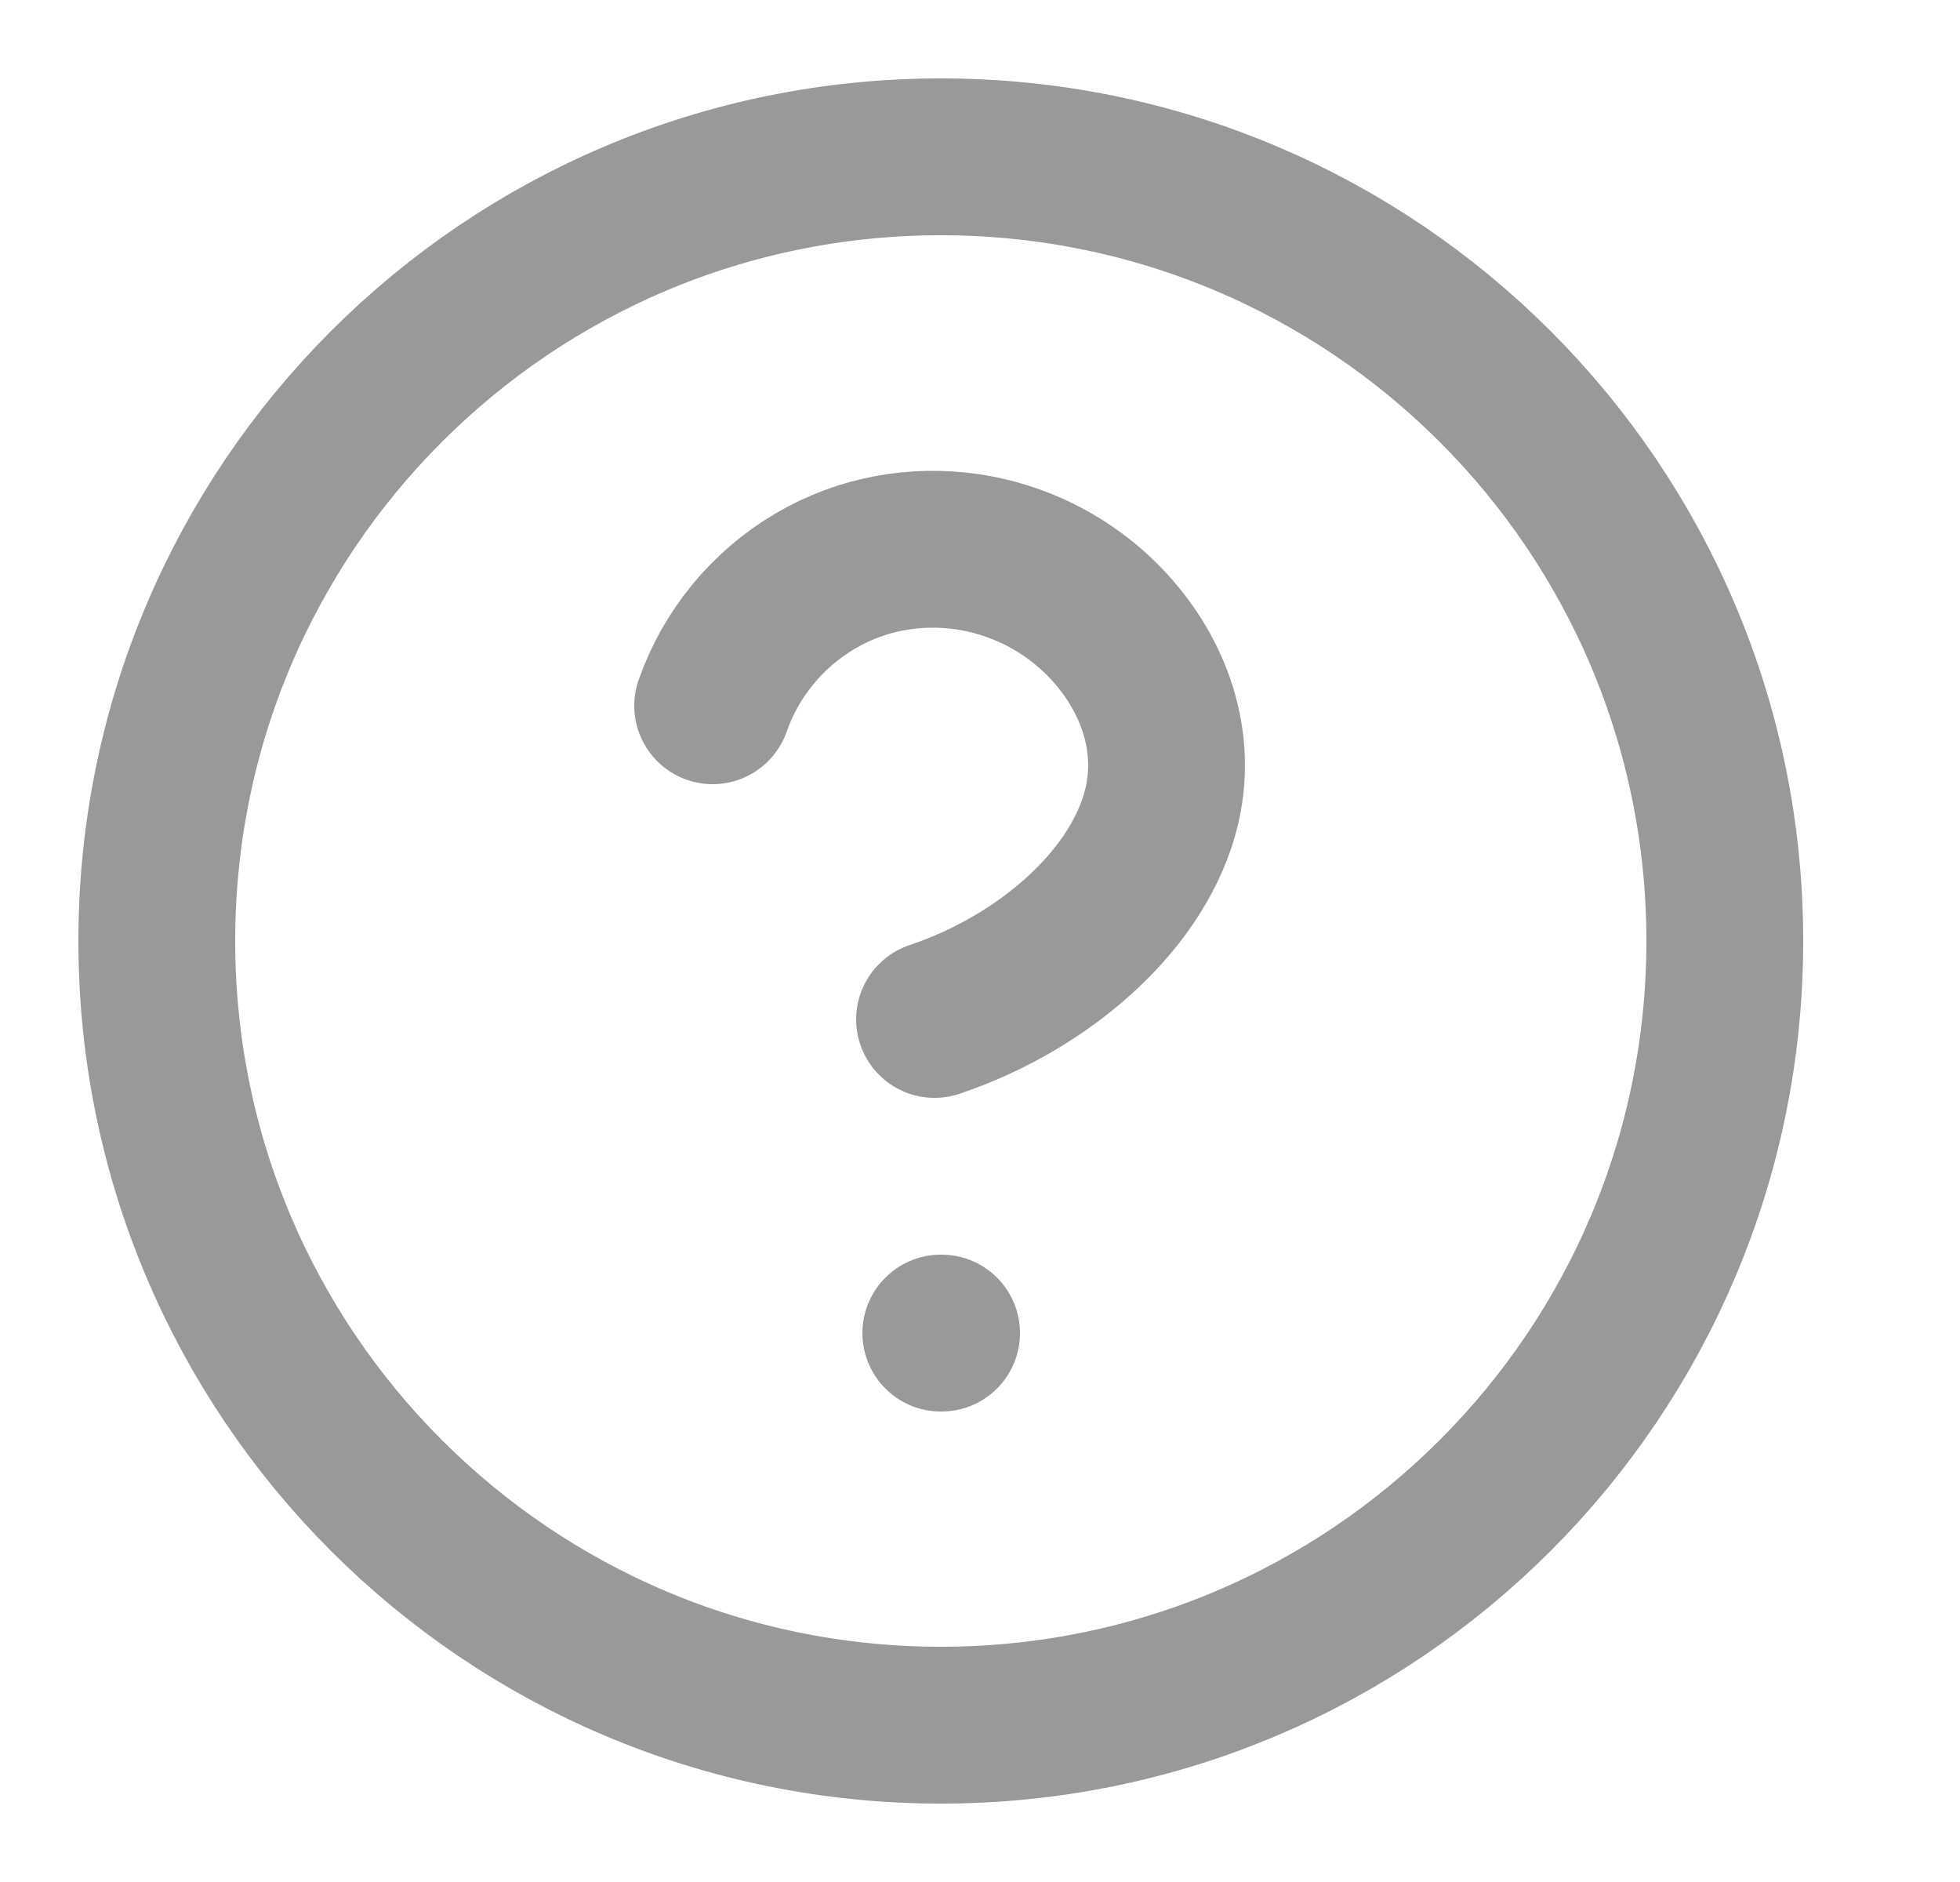 <svg width="25" height="24" viewBox="0 0 25 24" fill="none" xmlns="http://www.w3.org/2000/svg">
<g opacity="0.4">
<path d="M9.09 9C9.325 8.332 9.789 7.768 10.4 7.409C11.001 7.056 11.684 6.941 12.336 7.036C13.061 7.143 13.748 7.51 14.242 8.101C14.792 8.757 15.051 9.631 14.756 10.5C14.373 11.629 13.189 12.577 11.92 13M12 17H12.01M22 12C22 17.523 17.523 22 12 22C6.477 22 2 17.523 2 12C2 6.477 6.477 2 12 2C17.523 2 22 6.477 22 12Z" stroke="black" stroke-width="2" stroke-linecap="round" stroke-linejoin="round"/>
</g>
</svg>
